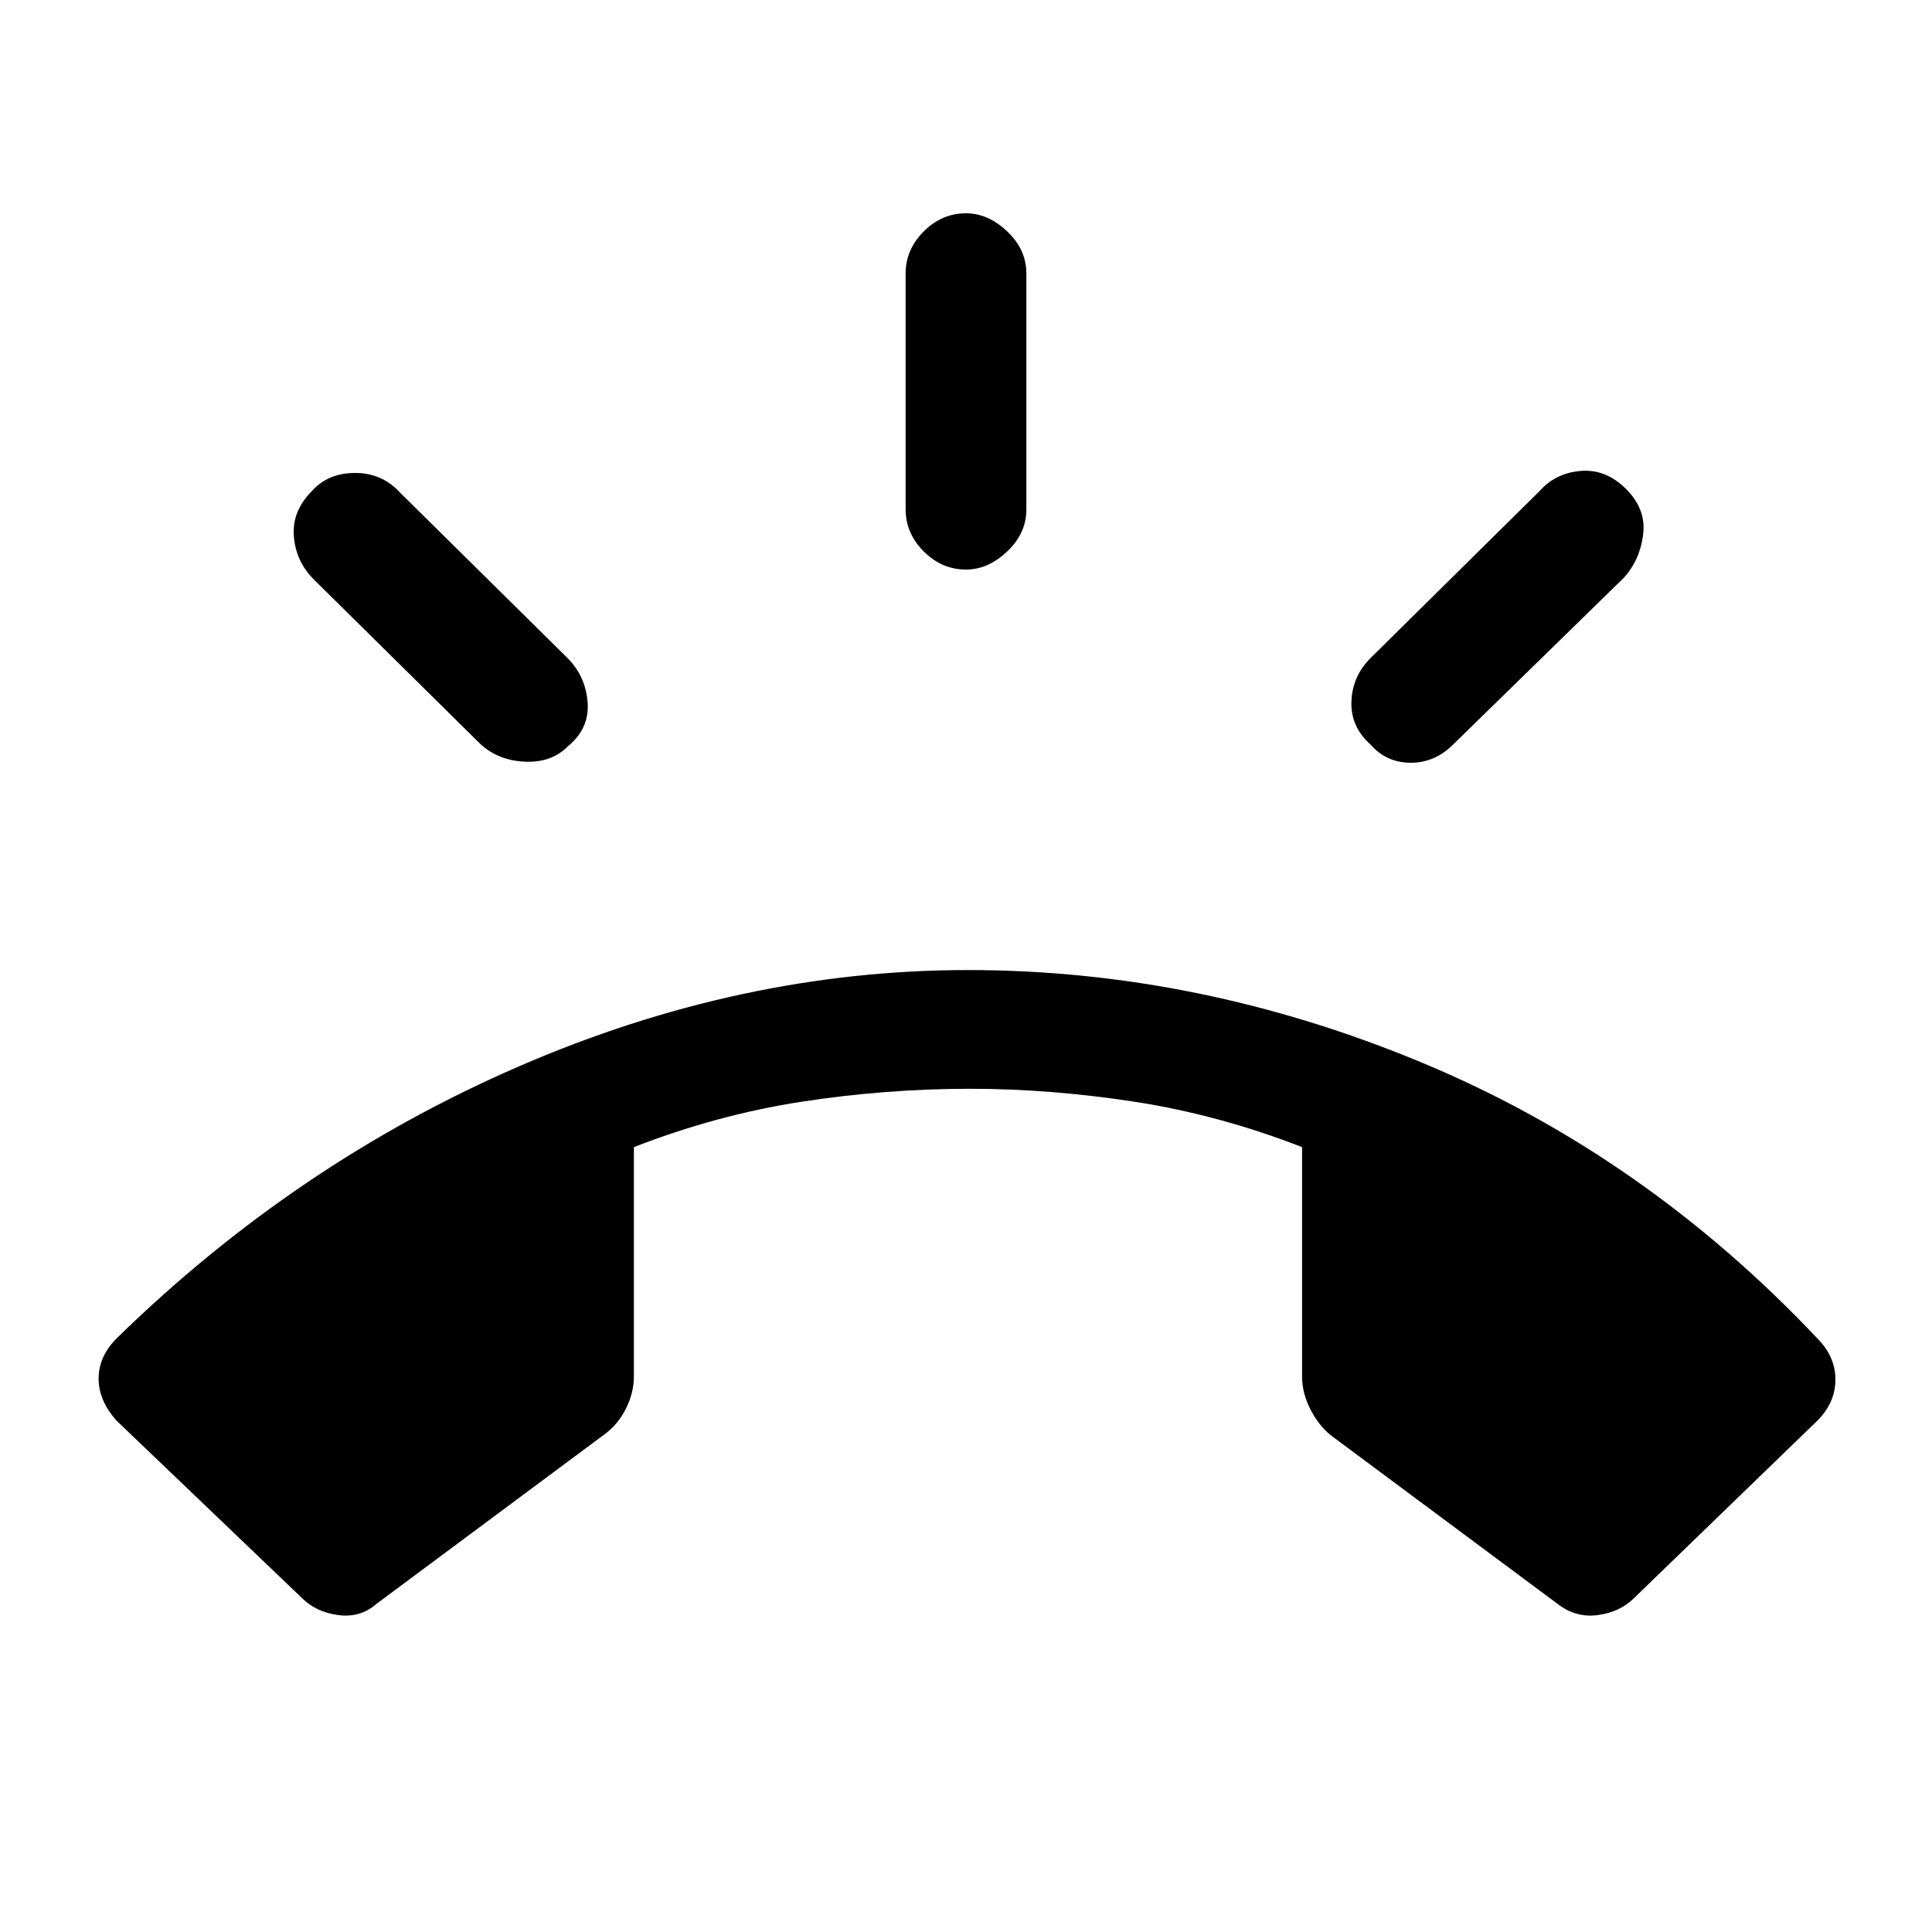 <svg xmlns="http://www.w3.org/2000/svg" height="20" width="20"><path d="M3.125 16.542 1.208 14.708Q1.021 14.5 1.021 14.271Q1.021 14.042 1.208 13.854Q3.062 12.042 5.365 11.042Q7.667 10.042 10.021 10.042Q12.417 10.042 14.719 11Q17.021 11.958 18.812 13.854Q19 14.042 19 14.281Q19 14.521 18.812 14.708L16.917 16.542Q16.771 16.688 16.542 16.719Q16.312 16.75 16.125 16.604L13.771 14.854Q13.646 14.75 13.562 14.583Q13.479 14.417 13.479 14.25V11.875Q12.625 11.542 11.75 11.406Q10.875 11.271 10.042 11.271Q9.167 11.271 8.292 11.406Q7.417 11.542 6.562 11.875V14.25Q6.562 14.417 6.479 14.583Q6.396 14.75 6.25 14.854L3.896 16.604Q3.729 16.75 3.5 16.719Q3.271 16.688 3.125 16.542ZM10 5.896Q9.75 5.896 9.562 5.708Q9.375 5.521 9.375 5.271V2.833Q9.375 2.583 9.562 2.396Q9.75 2.208 10 2.208Q10.229 2.208 10.427 2.396Q10.625 2.583 10.625 2.833V5.271Q10.625 5.521 10.427 5.708Q10.229 5.896 10 5.896ZM14.188 7.708Q13.979 7.521 13.99 7.26Q14 7 14.188 6.812L15.938 5.083Q16.104 4.896 16.365 4.875Q16.625 4.854 16.833 5.062Q17.042 5.271 17.01 5.531Q16.979 5.792 16.812 5.979L15.042 7.708Q14.854 7.896 14.604 7.896Q14.354 7.896 14.188 7.708ZM4.979 7.708 3.25 6Q3.062 5.812 3.042 5.552Q3.021 5.292 3.229 5.083Q3.396 4.896 3.677 4.896Q3.958 4.896 4.146 5.104L5.875 6.812Q6.062 7 6.083 7.271Q6.104 7.542 5.875 7.729Q5.708 7.896 5.438 7.885Q5.167 7.875 4.979 7.708Z"/></svg>